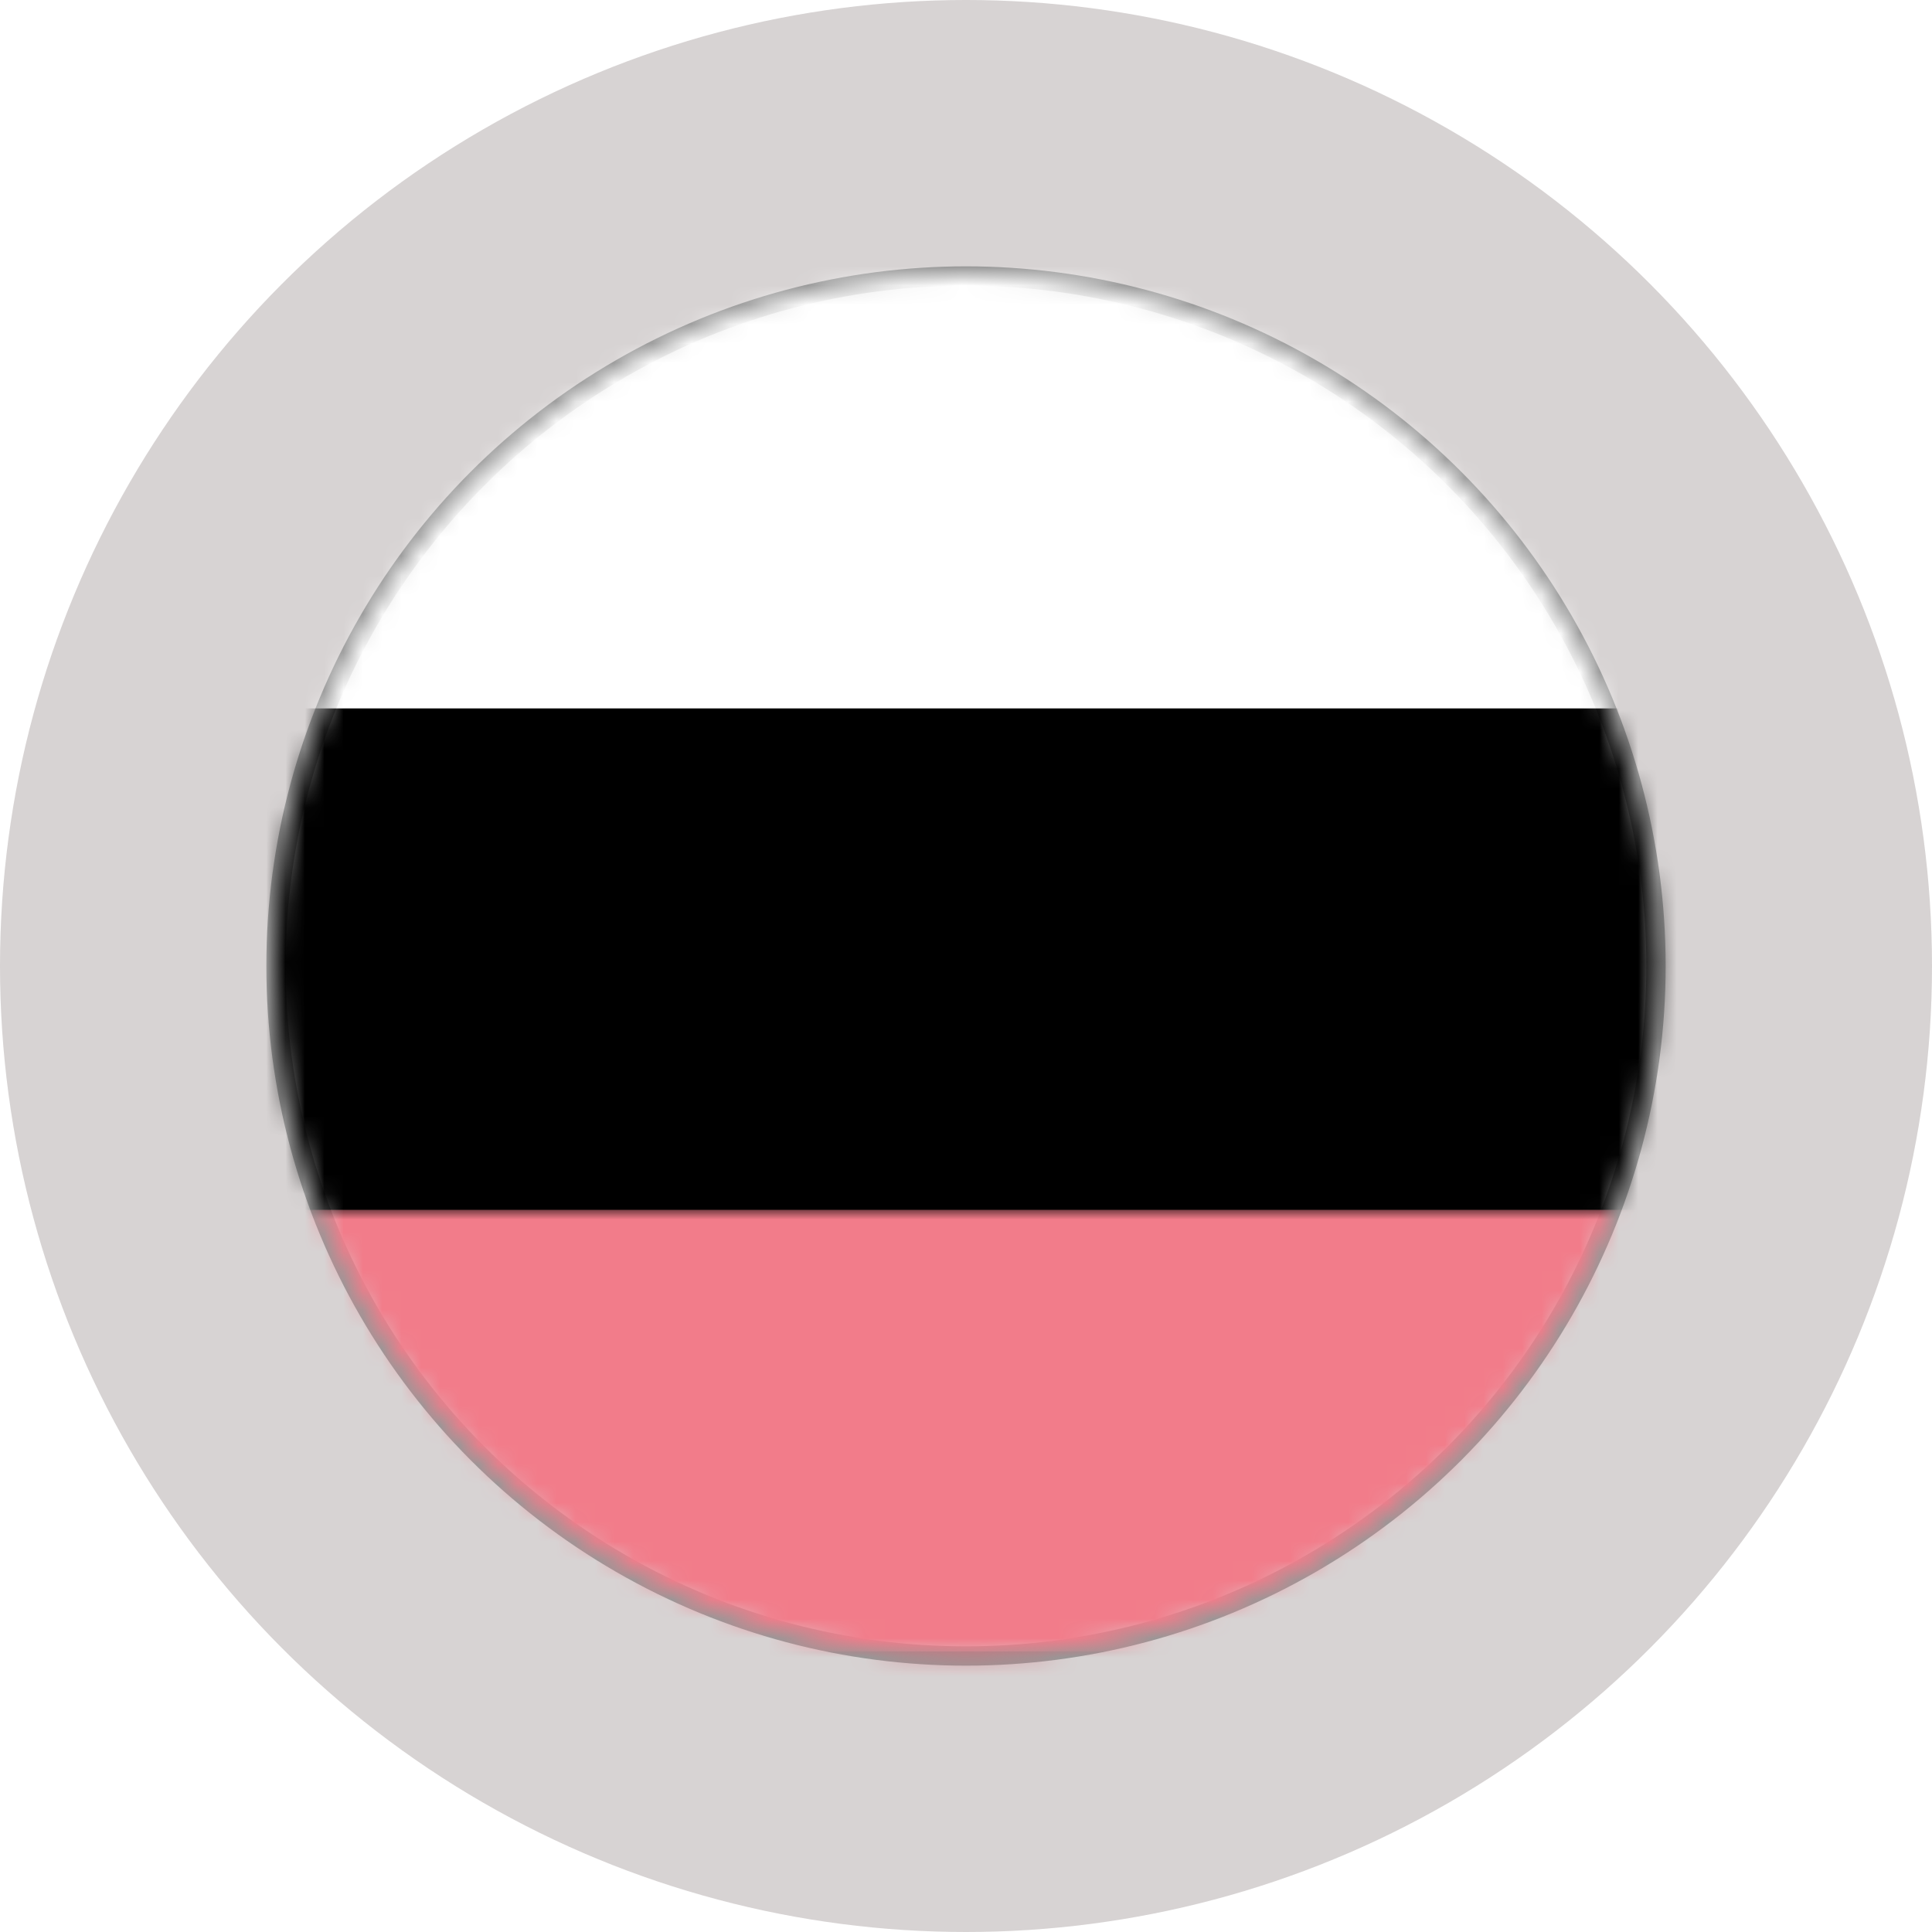 <?xml version="1.0" encoding="UTF-8"?>
<svg width="100px" height="100px" viewBox="0 0 100 100" version="1.1" xmlns="http://www.w3.org/2000/svg" xmlns:xlink="http://www.w3.org/1999/xlink">
    <!-- Generator: Sketch 42 (36781) - http://www.bohemiancoding.com/sketch -->
    <title>RU</title>
    <desc>Created with Sketch.</desc>
    <defs>
        <circle id="path-1" cx="35.714" cy="35.714" r="35.714"></circle>
        <rect id="path-3" x="0" y="0" width="109" height="77.857" rx="2"></rect>
        <filter x="-50%" y="-50%" width="200%" height="200%" filterUnits="objectBoundingBox" id="filter-5">
            <feMorphology radius="1" operator="erode" in="SourceAlpha" result="shadowSpreadInner1"></feMorphology>
            <feOffset dx="0" dy="0" in="shadowSpreadInner1" result="shadowOffsetInner1"></feOffset>
            <feComposite in="shadowOffsetInner1" in2="SourceAlpha" operator="arithmetic" k2="-1" k3="1" result="shadowInnerInner1"></feComposite>
            <feColorMatrix values="0 0 0 0 0   0 0 0 0 0   0 0 0 0 0  0 0 0 0.122 0" type="matrix" in="shadowInnerInner1"></feColorMatrix>
        </filter>
        <rect id="path-6" x="2.595" y="2.595" width="103.81" height="72.667" rx="1"></rect>
    </defs>
    <g id="Resume" stroke="none" stroke-width="1" fill="none" fill-rule="evenodd">
        <g id="my-cv" transform="translate(-151, -2741)">
            <g id="tools&amp;skills" transform="translate(147, 2117)">
                <g id="RU" transform="translate(4, 624)">
                    <g>
                        <circle id="Oval-8" fill="#CEC9C9" opacity="0.819" cx="50" cy="50" r="50"></circle>
                        <g id="Group-5" transform="translate(14.286, 14.286)">
                            <mask id="mask-2" fill="white">
                                <use xlink:href="#path-1"></use>
                            </mask>
                            <use id="Oval-7" stroke="#979797" fill="#D8D8D8" xlink:href="#path-1"></use>
                            <g id="RU" mask="url(#mask-2)">
                                <g transform="translate(-16.429, -3.571)">
                                    <mask id="mask-4" fill="white">
                                        <use xlink:href="#path-3"></use>
                                    </mask>
                                    <g id="background" stroke="none" fill="none">
                                        <use fill="#587FC6" fill-rule="evenodd" xlink:href="#path-3"></use>
                                        <use fill="black" fill-opacity="1" filter="url(#filter-5)" xlink:href="#path-3"></use>
                                    </g>
                                    <rect id="bottom" stroke="none" fill="#F27C8A" fill-rule="evenodd" mask="url(#mask-4)" x="0" y="51.905" width="109" height="25.952"></rect>
                                    <rect id="top" stroke="none" fill="#FFFFFF" fill-rule="evenodd" mask="url(#mask-4)" x="0" y="0" width="109" height="25.952"></rect>
                                    <mask id="mask-7" fill="white">
                                        <use xlink:href="#path-6"></use>
                                    </mask>
                                    <use id="overlay" stroke-opacity="0.157" stroke="#2F343A" stroke-width="1" fill="none" xlink:href="#path-6"></use>
                                </g>
                            </g>
                        </g>
                    </g>
                </g>
            </g>
        </g>
    </g>
</svg>